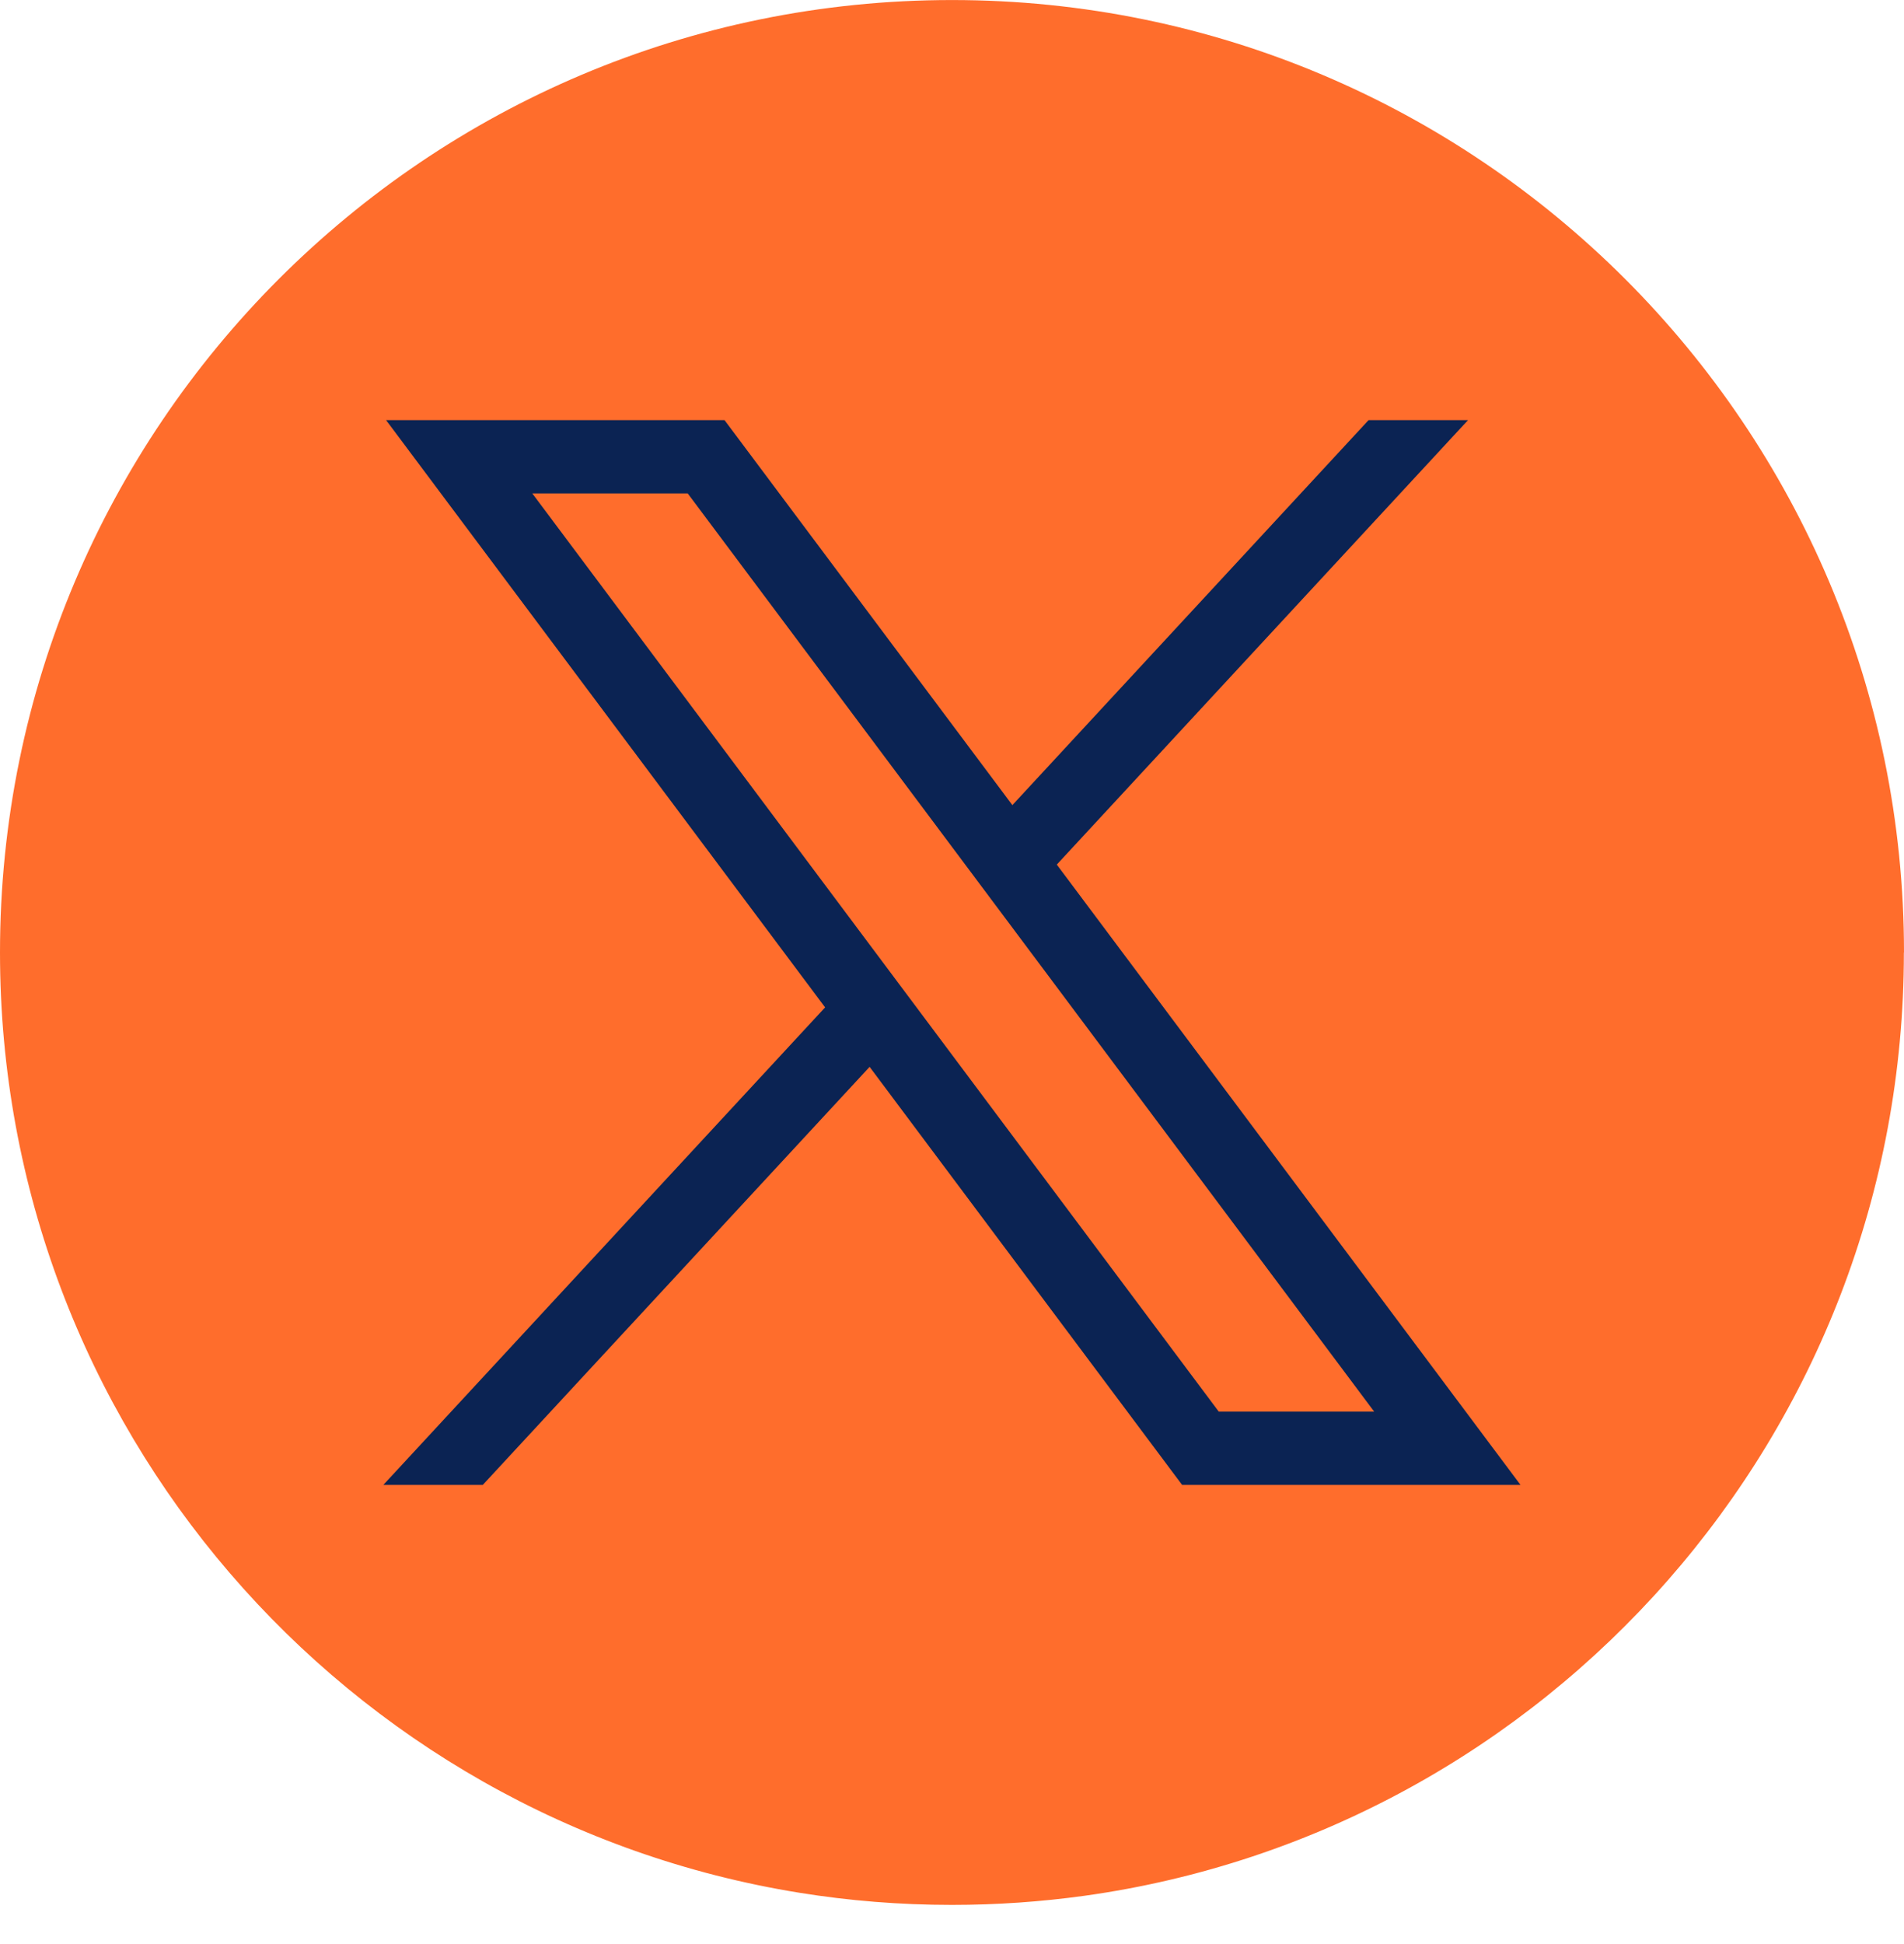 <svg width="48" height="49" viewBox="0 0 48 49" fill="none" xmlns="http://www.w3.org/2000/svg">
<path d="M47.997 24.008C47.997 36.133 39.012 46.156 27.34 47.783C26.248 47.934 25.132 48.013 23.998 48.013C22.69 48.013 21.405 47.909 20.154 47.707C8.728 45.867 0 35.956 0 24.008C0 10.75 10.745 0.001 24 0.001C37.255 0.001 48 10.75 48 24.008H47.997Z" fill="#FF6D2C"/>
<path d="M9.733 10.589L20.801 25.391L9.664 37.427H12.171L21.923 26.89L29.801 37.427H38.332L26.642 21.792L37.009 10.589H34.502L25.522 20.293L18.265 10.589H9.735H9.733ZM13.419 12.436H17.337L34.643 35.58H30.725L13.419 12.436Z" fill="#0B2353"/>
</svg>
